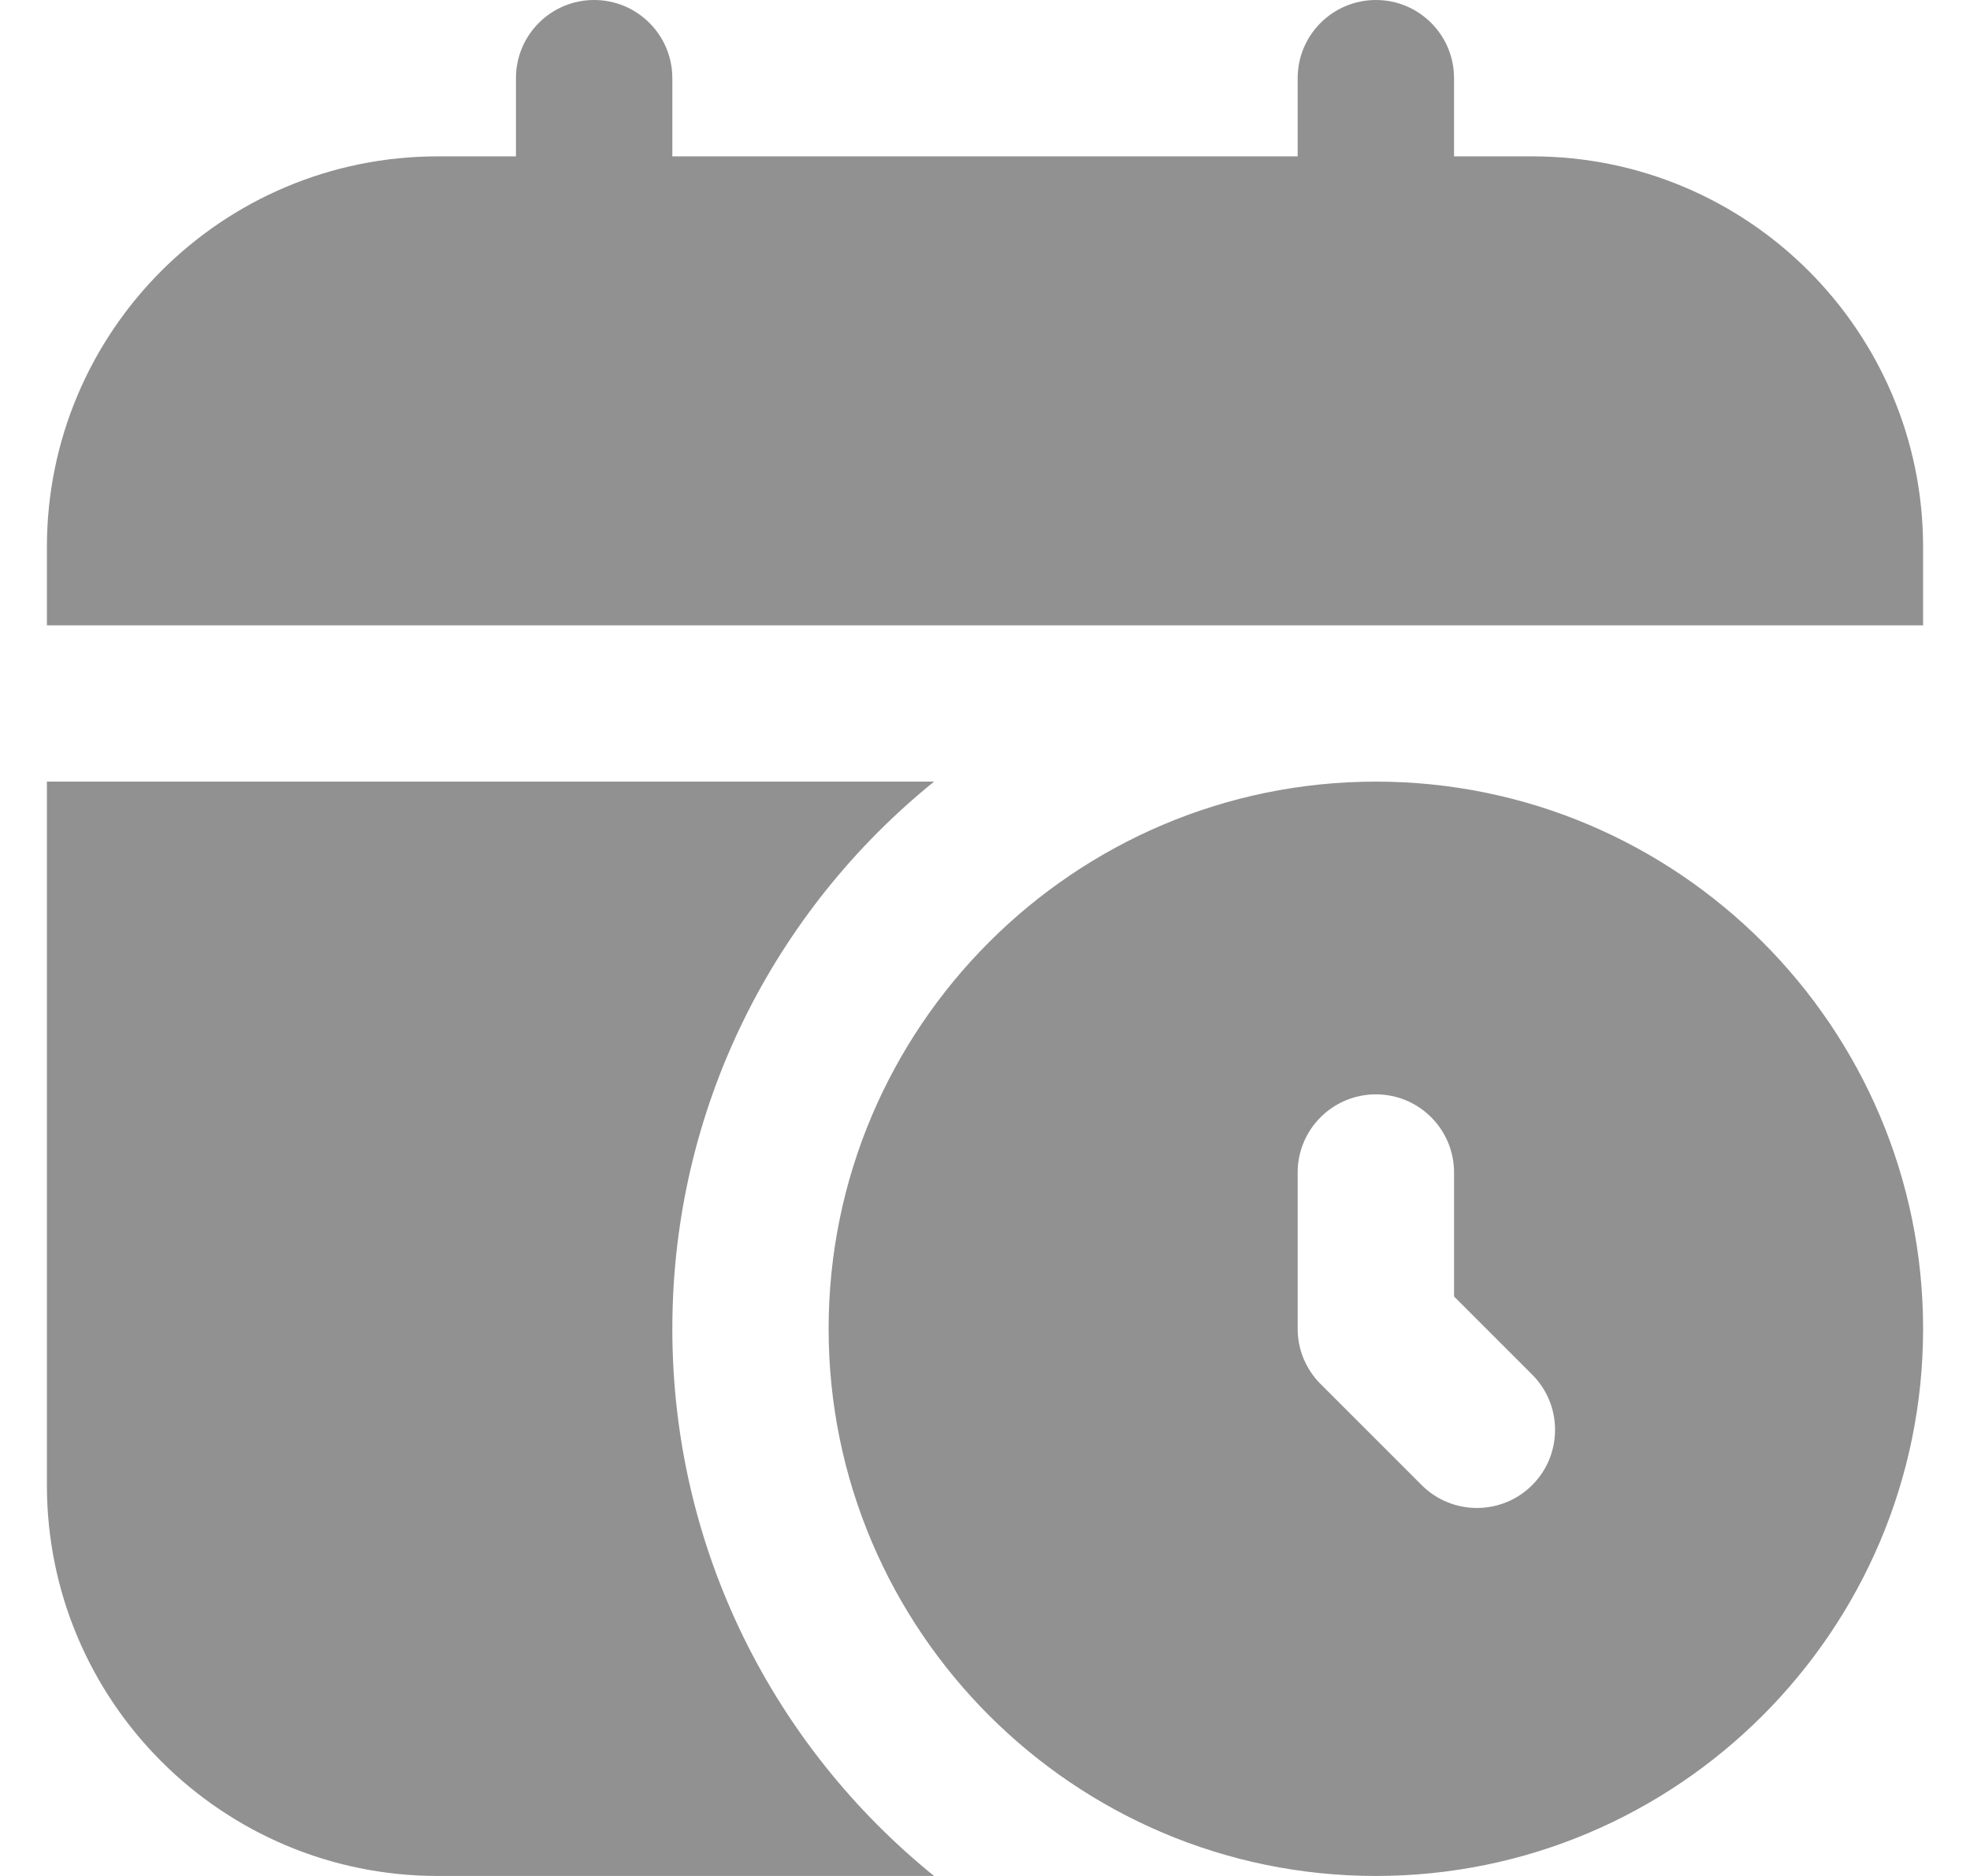 <svg width="21" height="20" viewBox="0 0 21 20" fill="none" xmlns="http://www.w3.org/2000/svg">
<g clip-path="url(#clip0_356_958)">
<path d="M20.5 5.833V6.667H0.5V5.833C0.5 3.533 2.366 1.667 4.667 1.667H5.5V0.833C5.5 0.373 5.873 0 6.333 0C6.793 0 7.167 0.373 7.167 0.833V1.667H13.833V0.833C13.833 0.373 14.207 0 14.667 0C15.127 0 15.5 0.373 15.5 0.833V1.667H16.333C18.634 1.667 20.5 3.533 20.5 5.833ZM20.5 14.167C20.5 17.383 17.883 20 14.667 20C11.451 20 8.833 17.383 8.833 14.167C8.833 10.95 11.451 8.333 14.667 8.333C17.883 8.333 20.5 10.95 20.5 14.167ZM16.333 14.655L15.5 13.822V12.5C15.5 12.04 15.127 11.667 14.667 11.667C14.207 11.667 13.833 12.04 13.833 12.5V14.167C13.833 14.387 13.921 14.6 14.078 14.756L15.155 15.833C15.48 16.158 16.008 16.158 16.333 15.833C16.658 15.508 16.658 14.98 16.333 14.655ZM7.167 14.167C7.167 11.809 8.257 9.708 9.957 8.333H0.5V15.833C0.5 18.134 2.366 20 4.667 20H9.957C8.257 18.625 7.167 16.524 7.167 14.167Z" fill="#919191"/>
</g>
<defs>
<clipPath id="clip0_356_958">
<rect width="20" height="20" fill="white" transform="translate(0.5)"/>
</clipPath>
</defs>
</svg>
